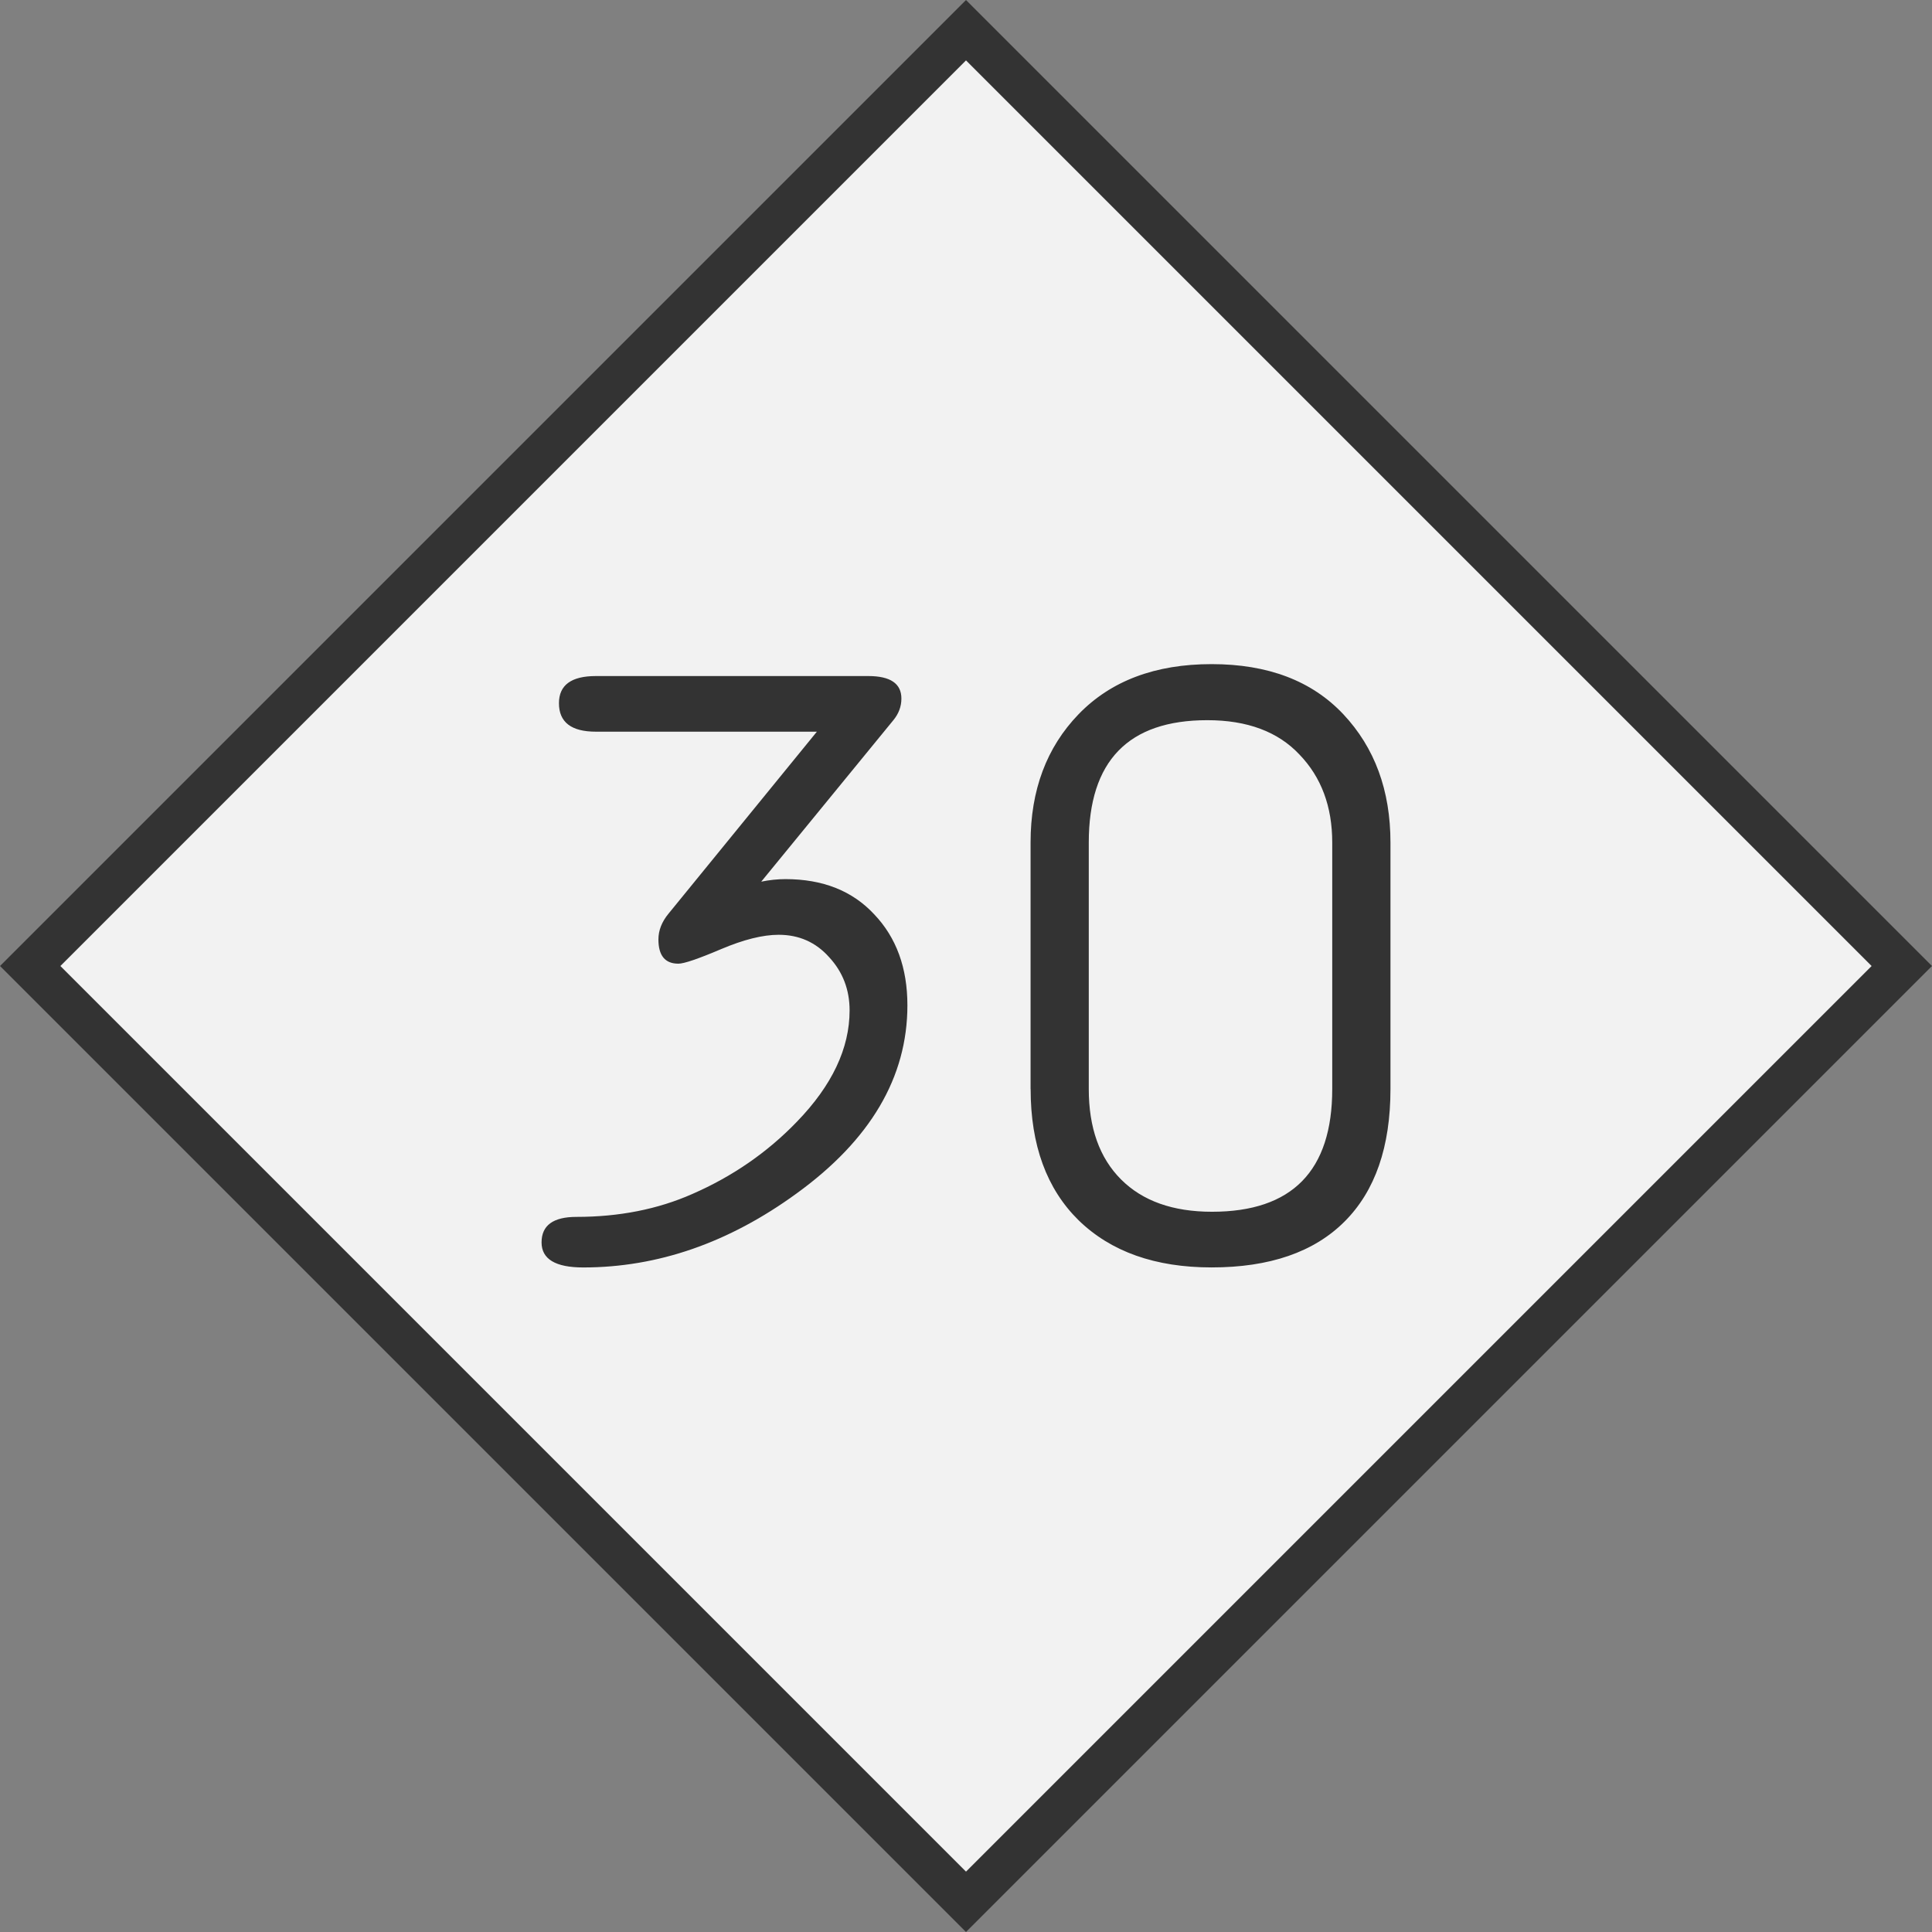 <svg xmlns="http://www.w3.org/2000/svg" width="64" height="64"><rect width="100%" height="100%" fill="#808080" stroke="none"/><path d="M23.335-21.92h43.84v43.84h-43.84Z" style="fill:#f2f2f2;fill-opacity:1;stroke:#333;stroke-width:1.414;stroke-miterlimit:4;stroke-dasharray:none;stroke-opacity:1" transform="rotate(45)"/><g aria-label="30" style="font-style:normal;font-variant:normal;font-weight:400;font-stretch:normal;font-size:28.825px;line-height:1.25;font-family:saxMono;-inkscape-font-specification:saxMono;letter-spacing:0;word-spacing:0;fill:#333;fill-opacity:1;stroke:none;stroke-width:.721"><path d="M3.353 24.238h-7.32q-1.224 0-1.224-.943 0-.9 1.225-.9h9.022q1.097 0 1.097.745 0 .394-.267.718L1.51 29.206q.408-.084.802-.084 1.858 0 2.942 1.168 1.098 1.154 1.098 3.012 0 3.575-3.674 6.235-3.364 2.449-7.065 2.449-1.38 0-1.38-.83 0-.845 1.154-.845 2.126 0 3.843-.76 1.998-.873 3.462-2.393 1.745-1.801 1.745-3.687 0-1.028-.675-1.76-.662-.745-1.675-.745-.788 0-1.914.478-1.126.479-1.408.479-.661 0-.661-.803 0-.45.338-.858zM10.432 36.075V27.91q0-2.603 1.59-4.25Q13.628 22 16.429 22q2.8 0 4.363 1.66 1.562 1.662 1.562 4.251v8.164q0 2.87-1.52 4.39-1.52 1.52-4.405 1.52-2.8 0-4.405-1.561-1.59-1.563-1.59-4.35zm9.993 0V27.91q0-1.787-1.084-2.913-1.07-1.14-3.054-1.14-3.927 0-3.927 4.053v8.164q0 1.928 1.07 2.997 1.07 1.07 3.012 1.07 3.983 0 3.983-4.067z" style="font-style:normal;font-variant:normal;font-weight:400;font-stretch:normal;font-size:28.825px;line-height:1.25;font-family:saxMono;-inkscape-font-specification:saxMono;letter-spacing:0;word-spacing:0;fill:#333;fill-opacity:1;stroke:none;stroke-width:.721" transform="translate(23.707)"/></g></svg>